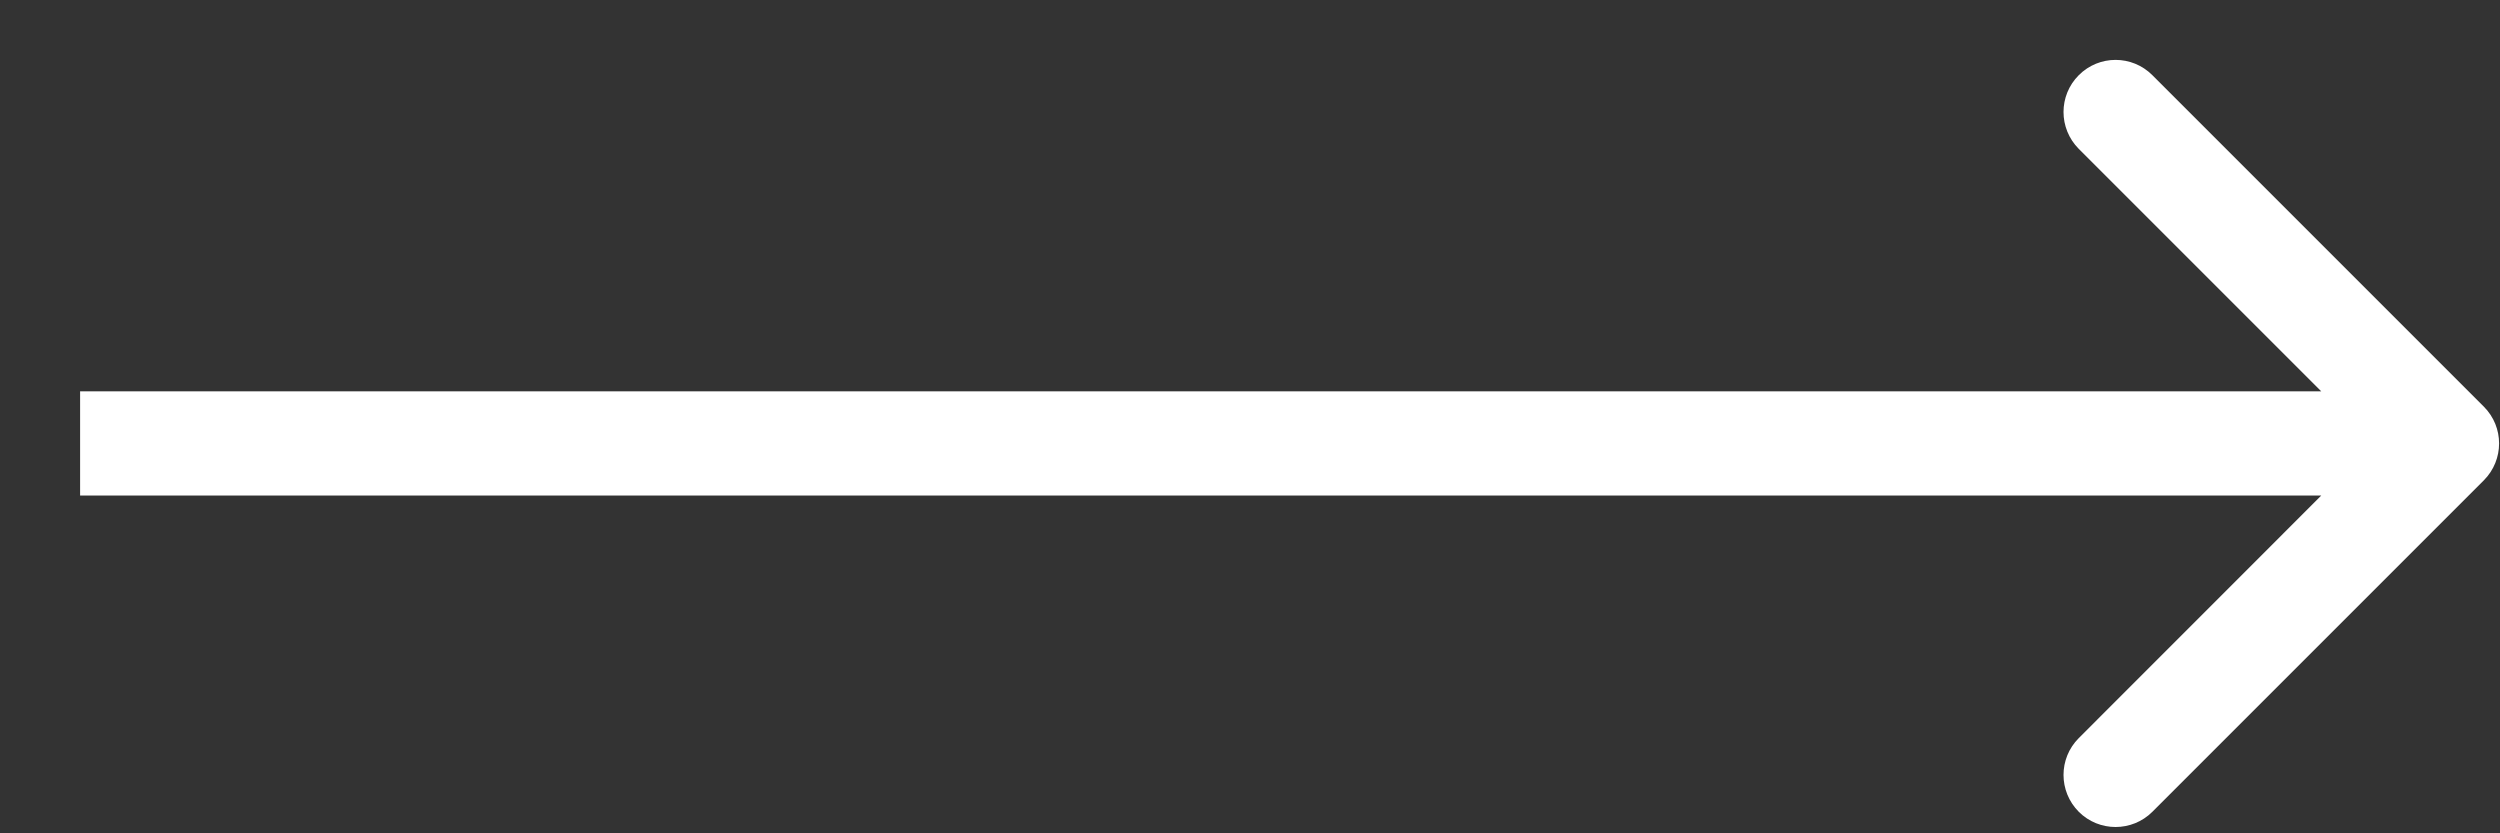 <svg width="24" height="8" viewBox="0 0 24 8" fill="none" xmlns="http://www.w3.org/2000/svg">
<rect x="0" y="0" width="24" height="8" fill="#333333" stroke="none"/>
<path d="M23.845 4.611C24.04 4.415 24.04 4.099 23.845 3.904L20.663 0.722C20.468 0.526 20.151 0.526 19.956 0.722C19.761 0.917 19.761 1.233 19.956 1.429L22.784 4.257L19.956 7.086C19.761 7.281 19.761 7.597 19.956 7.793C20.151 7.988 20.468 7.988 20.663 7.793L23.845 4.611ZM0.769 4.757H23.491V3.757H0.769V4.757Z" fill="white"/>
</svg>
